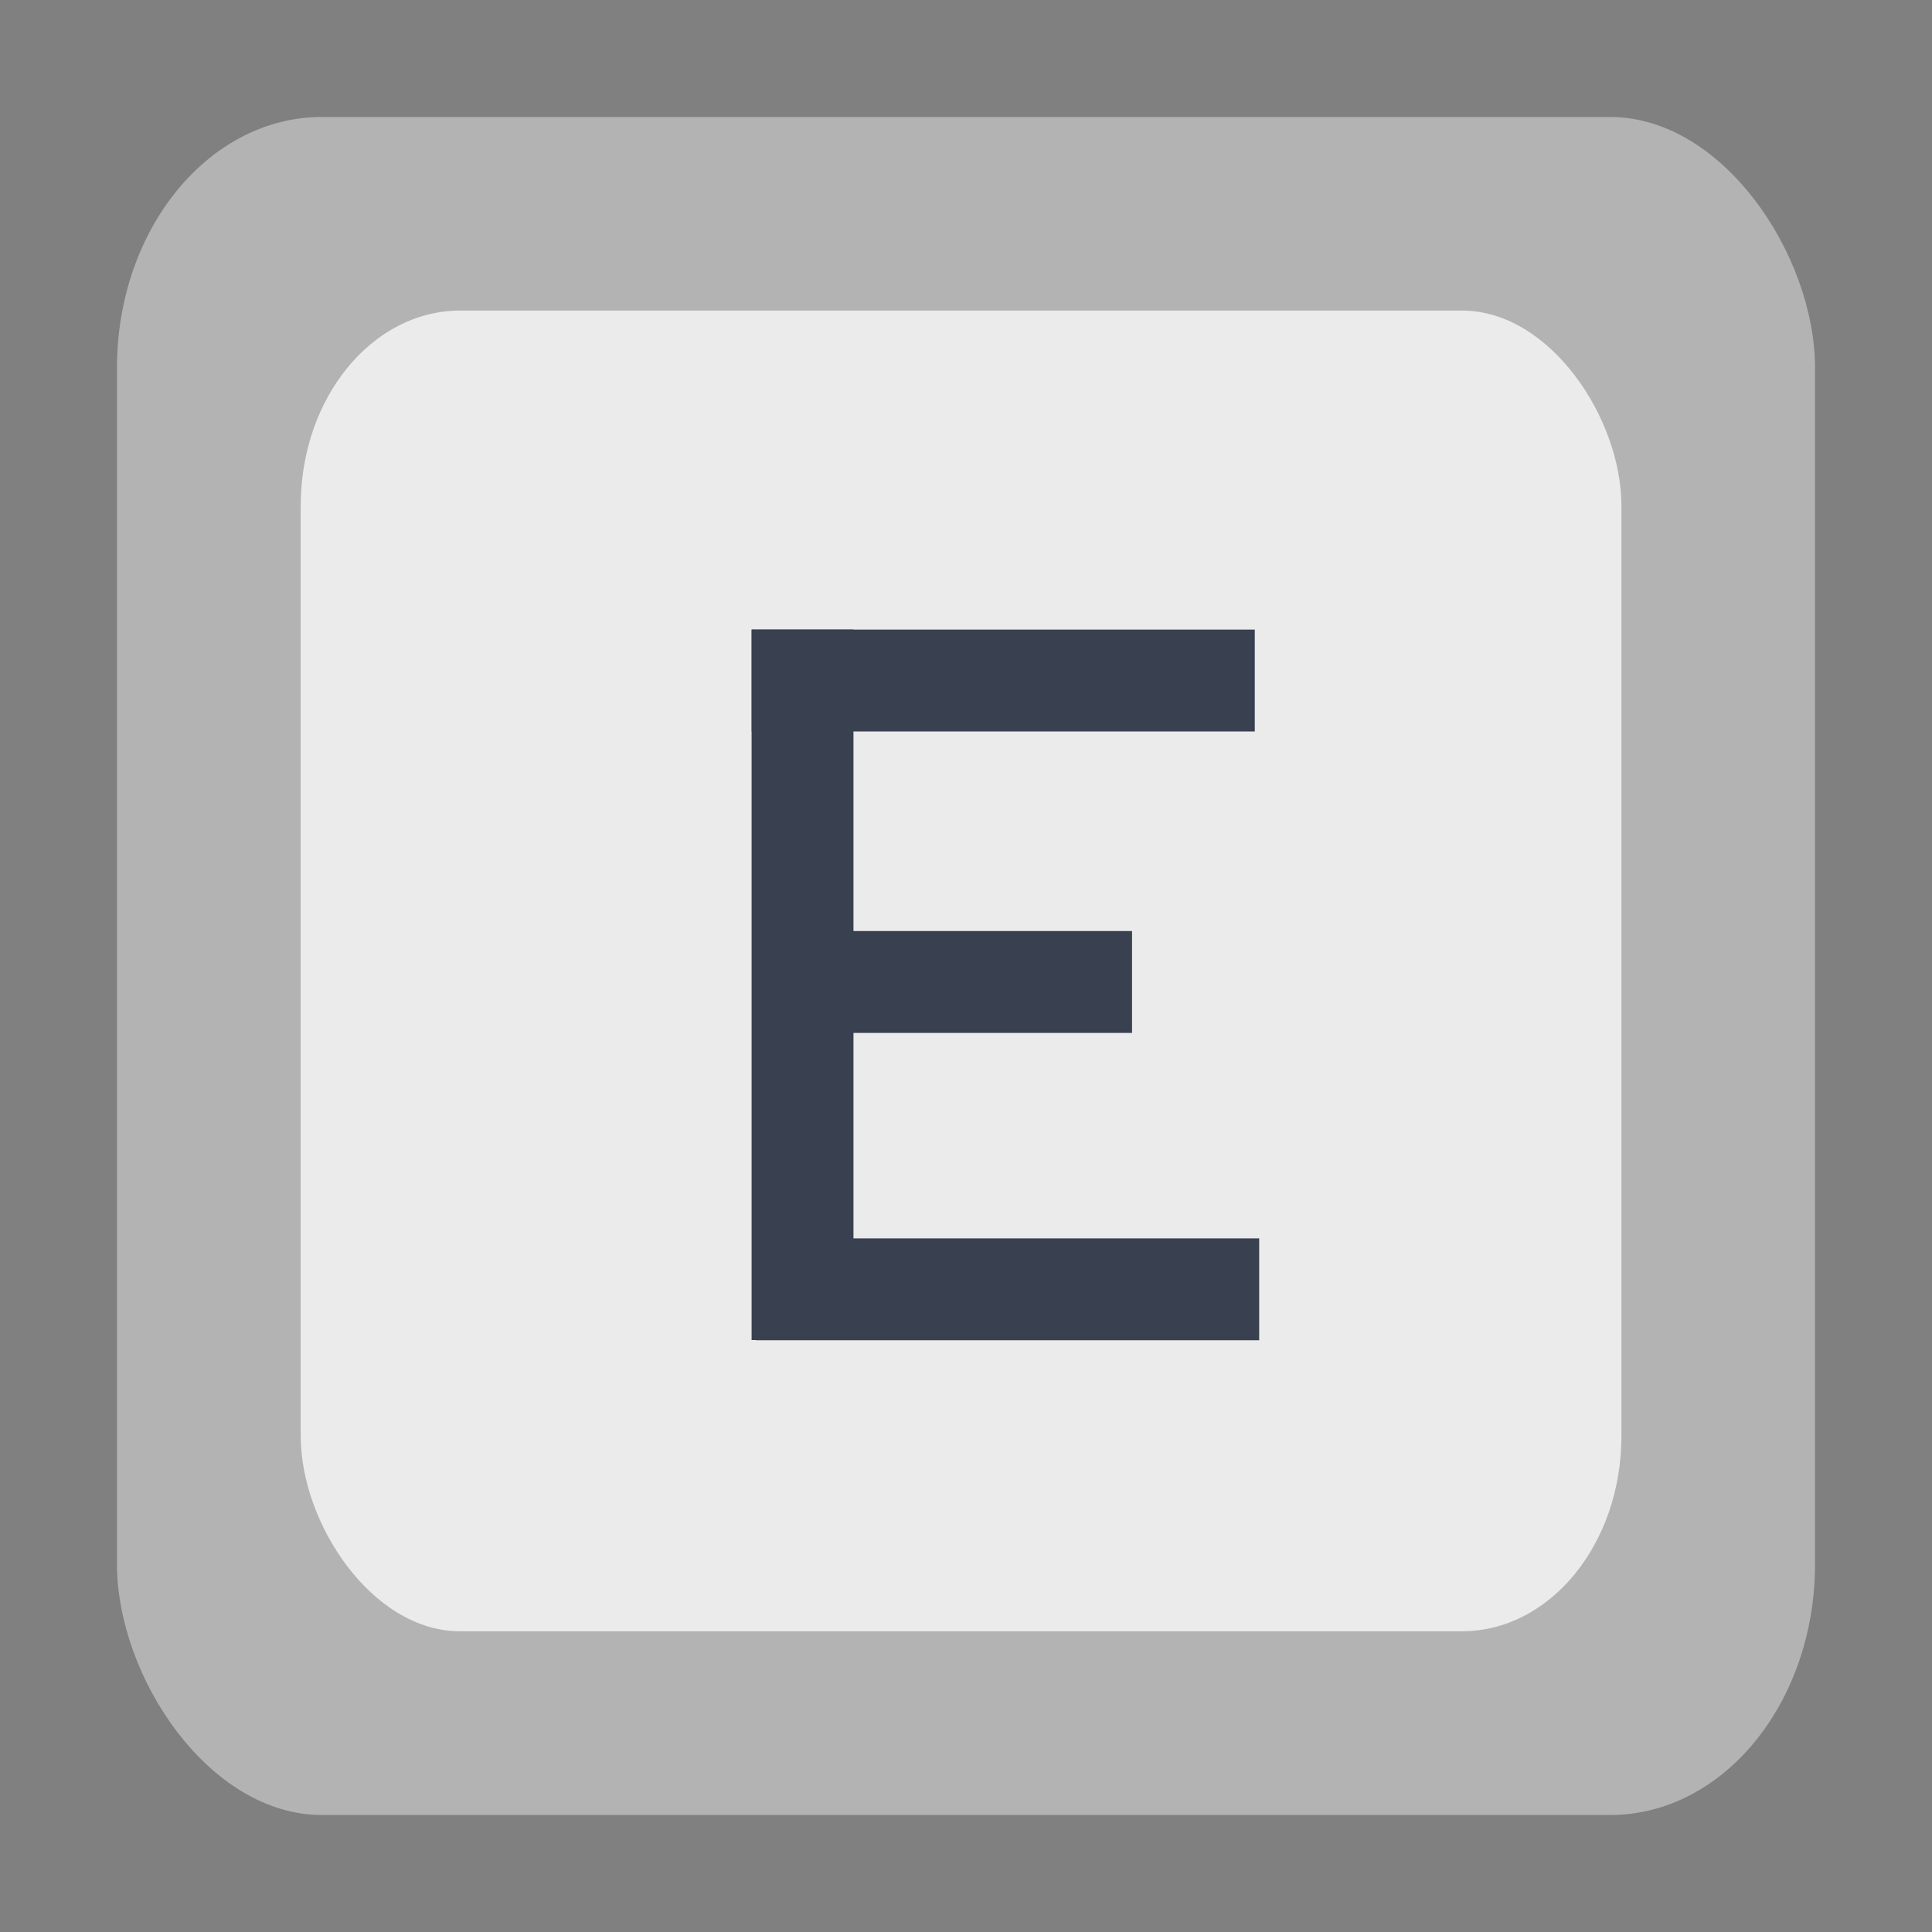 <?xml version="1.0" encoding="UTF-8" standalone="no"?>
<svg
   xmlns:dc="http://purl.org/dc/elements/1.1/"
   xmlns:cc="http://creativecommons.org/ns#"
   xmlns:rdf="http://www.w3.org/1999/02/22-rdf-syntax-ns#"
   xmlns:svg="http://www.w3.org/2000/svg"
   xmlns="http://www.w3.org/2000/svg"
   xmlns:xlink="http://www.w3.org/1999/xlink"
   xmlns:sodipodi="http://sodipodi.sourceforge.net/DTD/sodipodi-0.dtd"
   xmlns:inkscape="http://www.inkscape.org/namespaces/inkscape"
   viewBox="0 0 512 512"
   version="1.0"
   id="svg2"
   height="512"
   width="512"
   inkscape:version="0.91 r13725"
   sodipodi:docname="eekboard.svg">
  <rect x="0" y="0" width="512" height="512" fill="#808080" stroke="none"/>
  <sodipodi:namedview
     pagecolor="#ffffff"
     bordercolor="#666666"
     borderopacity="1"
     objecttolerance="10"
     gridtolerance="10"
     guidetolerance="10"
     inkscape:pageopacity="0"
     inkscape:pageshadow="2"
     inkscape:window-width="1366"
     inkscape:window-height="715"
     id="namedview30"
     showgrid="false"
     inkscape:zoom="0.41308596"
     inkscape:cx="186.45241"
     inkscape:cy="25.385175"
     inkscape:window-x="0"
     inkscape:window-y="24"
     inkscape:window-maximized="1"
     inkscape:current-layer="svg2" />
  <defs
     id="defs4">
    <linearGradient
       id="linearGradient4132">
      <stop
         id="stop4134"
         offset="0"
         style="stop-color:#f2f2f2;stop-opacity:1;" />
      <stop
         id="stop4136"
         offset="1"
         style="stop-color:#f2f2f2;stop-opacity:0;" />
    </linearGradient>
    <linearGradient
       id="linearGradient3155">
      <stop
         id="stop3157"
         offset="0"
         style="stop-color:#303030;stop-opacity:1;" />
      <stop
         id="stop3159"
         offset="1"
         style="stop-color:#303030;stop-opacity:0;" />
    </linearGradient>
    <linearGradient
       id="linearGradient6067">
      <stop
         id="stop6069"
         offset="0"
         style="stop-color:#ffffff;stop-opacity:1;" />
      <stop
         id="stop6071"
         offset="1"
         style="stop-color:#ffffff;stop-opacity:0;" />
    </linearGradient>
    <linearGradient
       id="linearGradient3142">
      <stop
         id="stop3144"
         offset="0"
         style="stop-color:#303030;stop-opacity:1;" />
      <stop
         id="stop3146"
         offset="1"
         style="stop-color:#303030;stop-opacity:0;" />
    </linearGradient>
    <linearGradient
       gradientTransform="matrix(1.626,0,0,1.626,-28.787,-52.146)"
       gradientUnits="userSpaceOnUse"
       y2="110.717"
       x2="92.805"
       y1="75.855"
       x1="92.805"
       id="linearGradient3148"
       xlink:href="#linearGradient3142" />
    <linearGradient
       gradientUnits="userSpaceOnUse"
       y2="119.783"
       x2="29.732"
       y1="96.212"
       x1="29.732"
       id="linearGradient6073"
       xlink:href="#linearGradient6067" />
    <linearGradient
       gradientUnits="userSpaceOnUse"
       y2="124.823"
       x2="100.757"
       y1="85.389"
       x1="100.757"
       id="linearGradient3161"
       xlink:href="#linearGradient3155" />
    <linearGradient
       gradientTransform="translate(-2.273)"
       gradientUnits="userSpaceOnUse"
       y2="-115.672"
       x2="96.9"
       y1="-101.656"
       x1="96.9"
       id="linearGradient4138"
       xlink:href="#linearGradient4132" />
    <filter
       style="color-interpolation-filters:sRGB"
       height="1"
       width="1"
       y="0"
       x="0"
       id="filter3004">
      <feColorMatrix
         result="result2"
         type="saturate"
         in="SourceGraphic"
         values="1"
         id="feColorMatrix3006" />
      <feFlood
         result="result1"
         flood-opacity="1"
         flood-color="rgb(254,102,0)"
         id="feFlood3008" />
      <feBlend
         result="result3"
         in="result1"
         mode="multiply"
         in2="result2"
         id="feBlend3010" />
      <feComposite
         result="result4"
         operator="in"
         in2="SourceGraphic"
         id="feComposite3012" />
    </filter>
  </defs>
  <g
     id="g4168">
    <rect
       ry="66.489"
       rx="54.327"
       y="31"
       x="31"
       height="450"
       width="450"
       id="rect4444"
       style="fill:#b3b3b3;fill-opacity:1;fill-rule:nonzero;stroke:none;stroke-width:3.862" />
    <rect
       ry="51.714"
       rx="42.254"
       y="82.306"
       x="79.694"
       height="350"
       width="350"
       id="rect4444-3"
       style="fill:#ebebeb;fill-opacity:1;fill-rule:nonzero;stroke:none" />
    <g
       id="g4172">
      <path
         style="fill:none;fill-rule:evenodd;stroke:#394050;stroke-width:27;stroke-linecap:butt;stroke-linejoin:miter;stroke-miterlimit:4;stroke-dasharray:none;stroke-opacity:1"
         d="m 212.681,355.123 0,-188.294"
         id="path4156"
         inkscape:connector-curvature="0"
         sodipodi:nodetypes="cc" />
      <path
         style="fill:none;fill-rule:evenodd;stroke:#394050;stroke-width:27;stroke-linecap:butt;stroke-linejoin:miter;stroke-miterlimit:4;stroke-dasharray:none;stroke-opacity:1"
         d="m 332.53,180.345 -133.323,0"
         id="path4156-3"
         inkscape:connector-curvature="0"
         sodipodi:nodetypes="cc" />
      <path
         style="fill:none;fill-rule:evenodd;stroke:#394050;stroke-width:27;stroke-linecap:butt;stroke-linejoin:miter;stroke-miterlimit:4;stroke-dasharray:none;stroke-opacity:1"
         d="m 333.697,341.679 -133.323,0"
         id="path4156-3-6"
         inkscape:connector-curvature="0"
         sodipodi:nodetypes="cc" />
      <path
         style="fill:none;fill-rule:evenodd;stroke:#394050;stroke-width:27;stroke-linecap:butt;stroke-linejoin:miter;stroke-miterlimit:4;stroke-dasharray:none;stroke-opacity:1"
         d="m 300,260.236 -100.648,0"
         id="path4156-3-6-7"
         inkscape:connector-curvature="0"
         sodipodi:nodetypes="cc" />
    </g>
  </g>
</svg>
